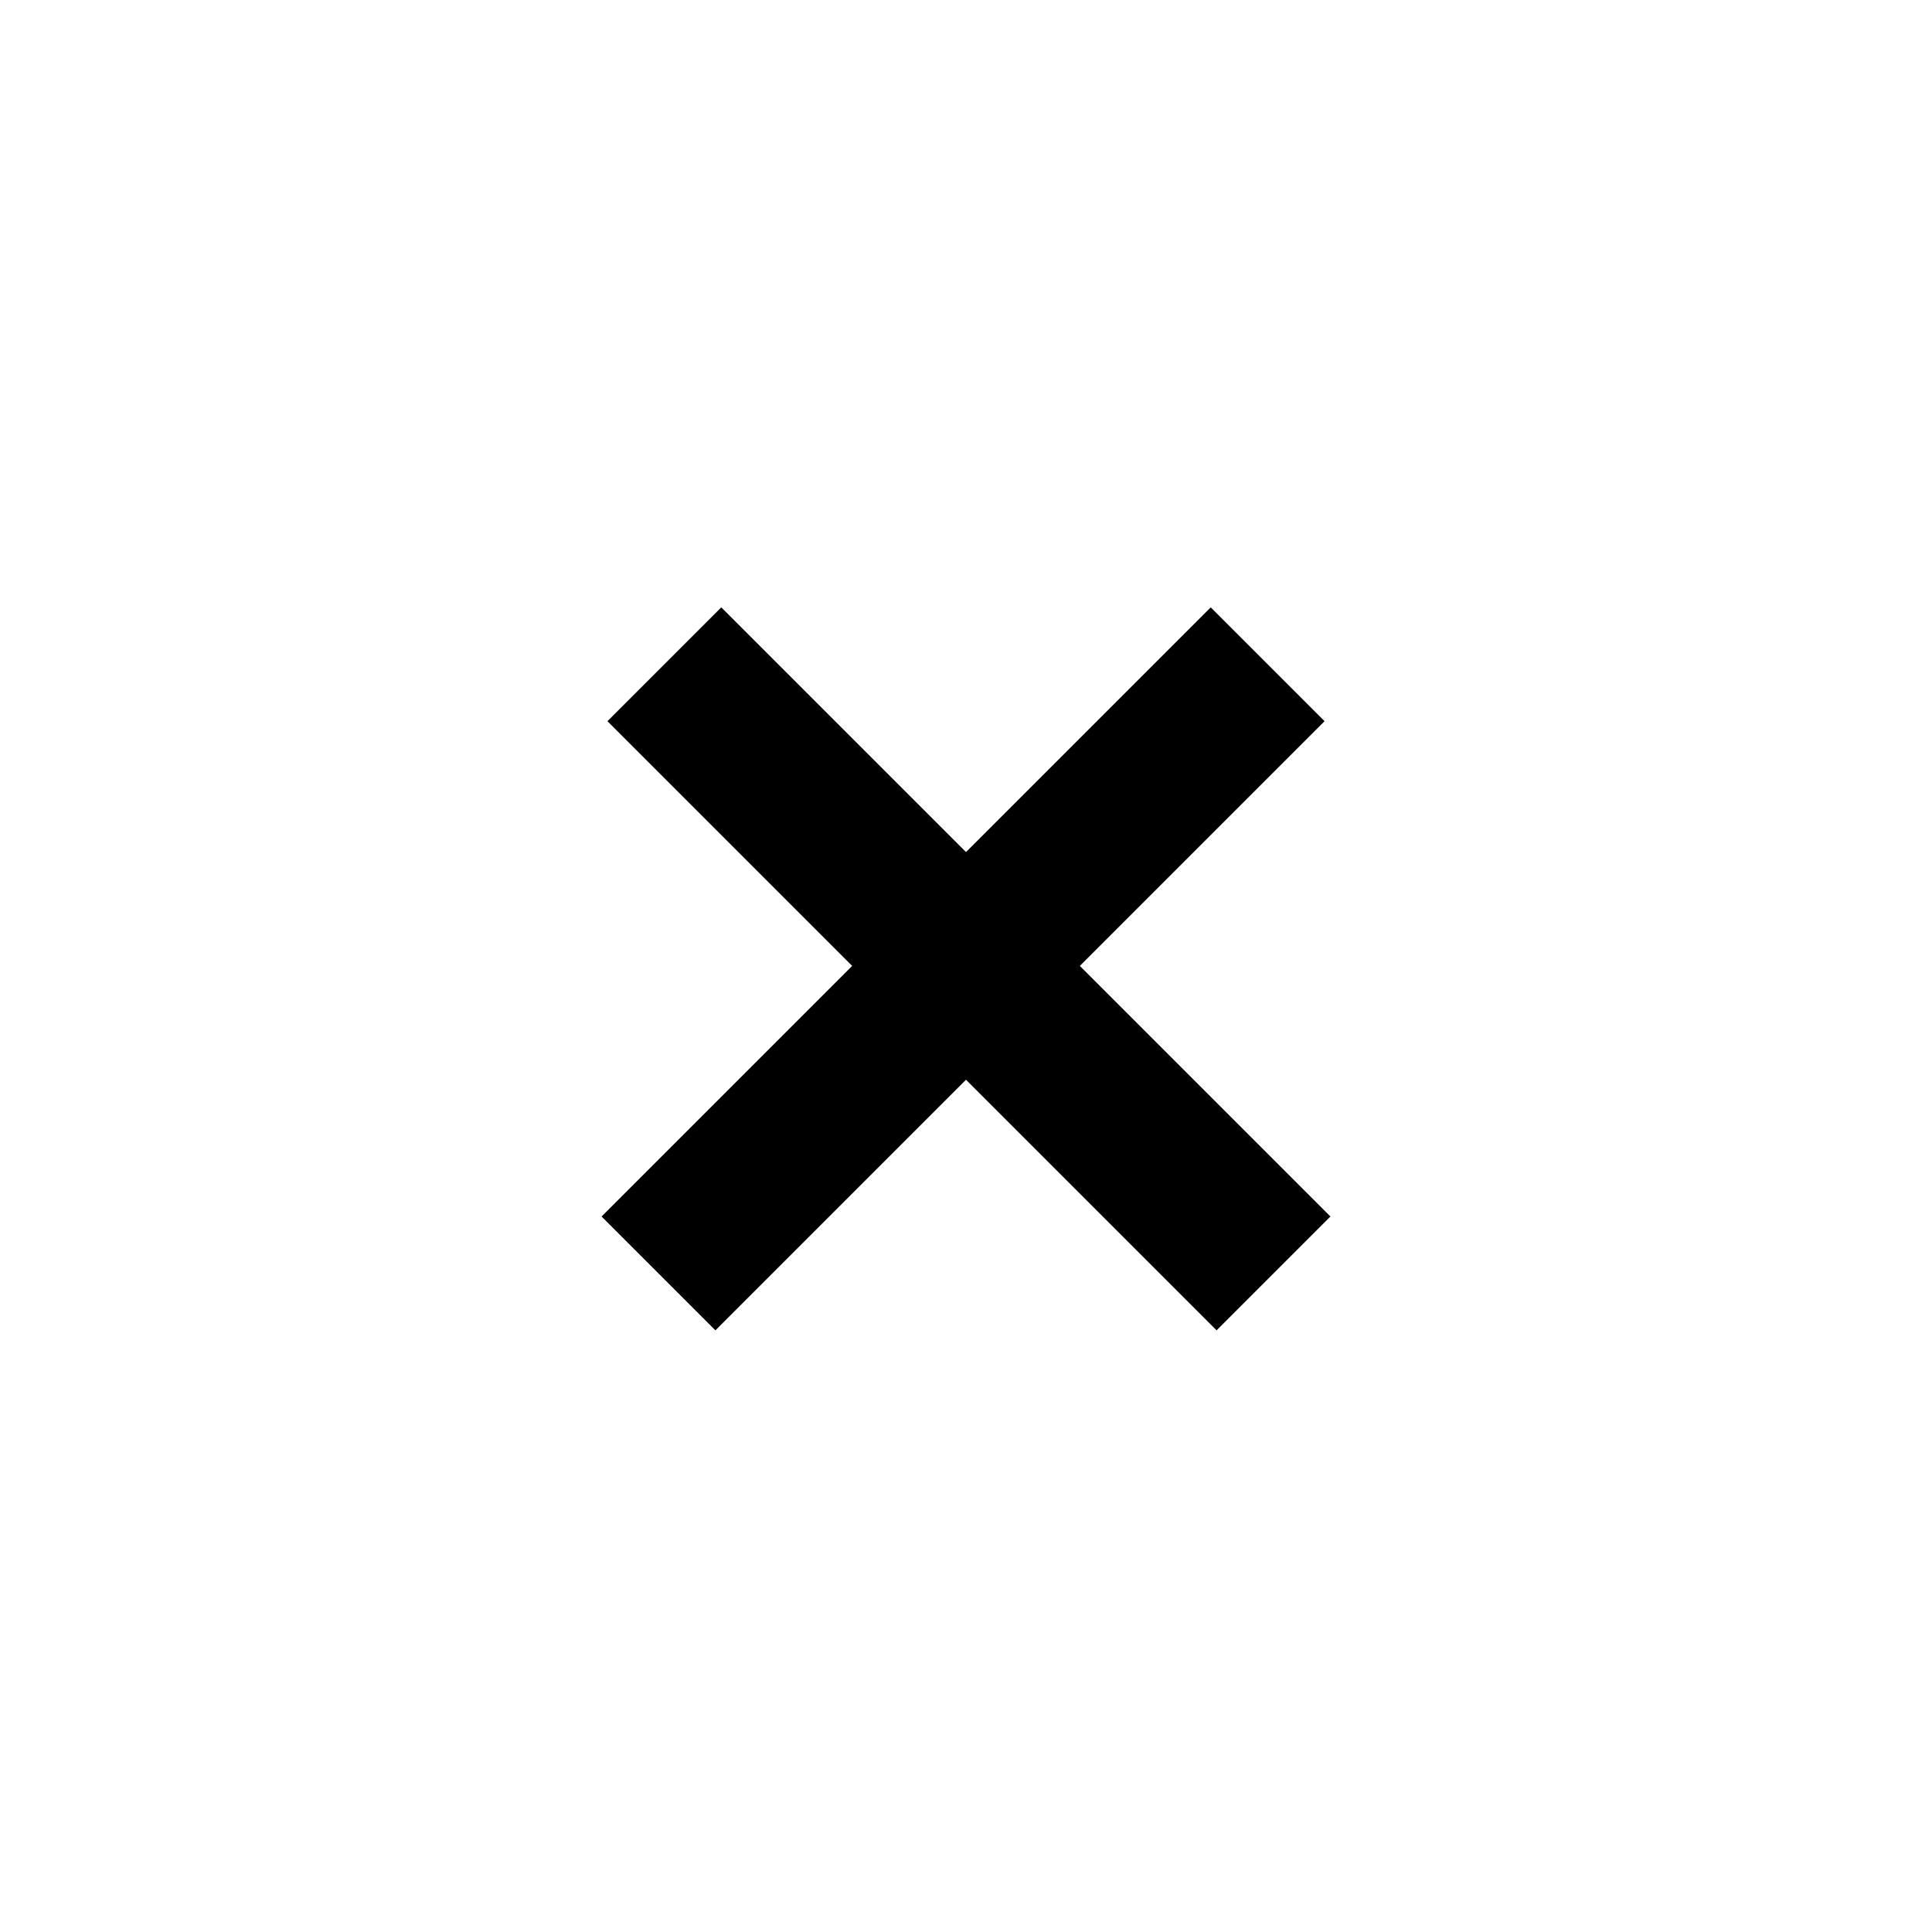 <svg xmlns="http://www.w3.org/2000/svg" stroke="#000" fill="#000000" width="24" height="24"><path d="M15.04 8.252l.707.707-6.86 6.86-.707-.707z"/><path d="M8.96 8.252l6.86 6.86-.707.707-6.86-6.86z"/></svg>